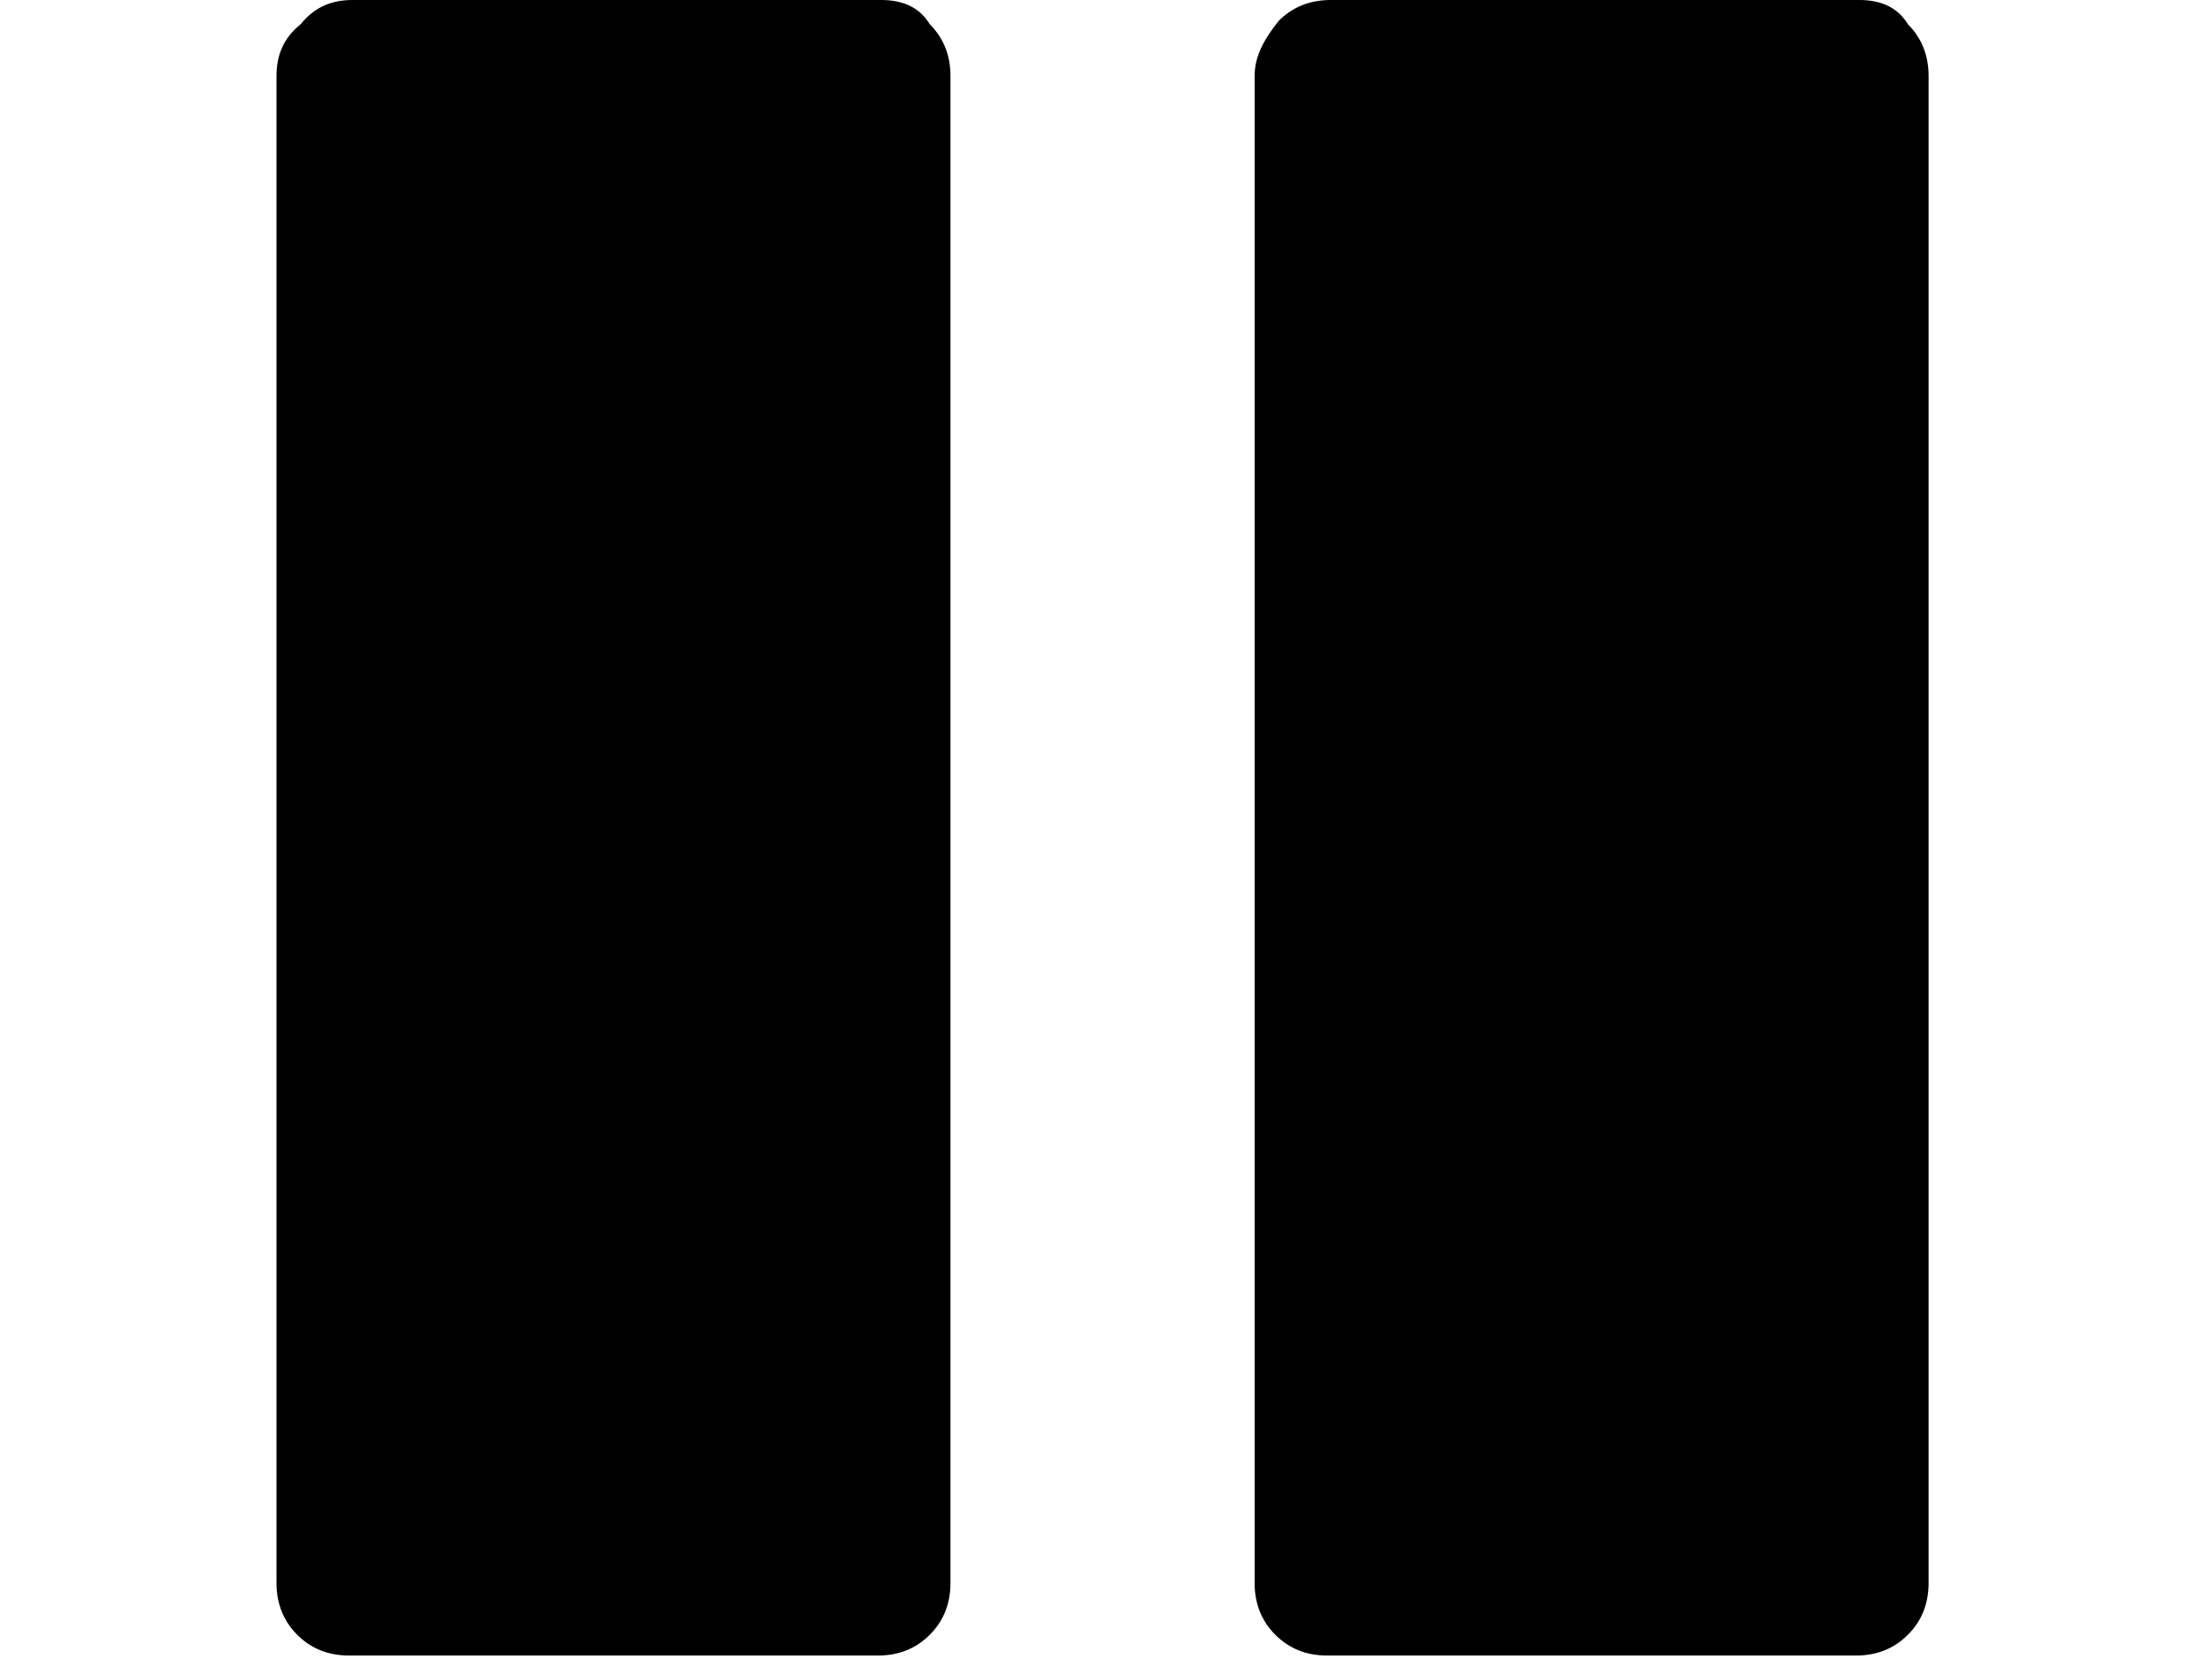 <svg xmlns="http://www.w3.org/2000/svg" viewBox="0 0 64 48">
<path d="M8,2.2v43.6c0,0.6,0.2,1.1,0.6,1.5c0.4,0.4,0.9,0.6,1.5,0.6h15.3c0.6,0,1.1-0.2,1.5-0.6c0.4-0.4,0.6-0.9,0.6-1.5V2.2
	c0-0.6-0.2-1.1-0.6-1.5C26.6,0.2,26.1,0,25.5,0H10.2C9.6,0,9.1,0.2,8.7,0.7C8.2,1.1,8,1.6,8,2.2z M36.3,2.2v43.6
	c0,0.6,0.2,1.1,0.6,1.5c0.4,0.4,0.9,0.6,1.5,0.6h15.3c0.6,0,1.1-0.2,1.5-0.6c0.4-0.4,0.6-0.9,0.6-1.5V2.2c0-0.6-0.2-1.1-0.6-1.5
	C54.9,0.2,54.4,0,53.8,0H38.5c-0.6,0-1.1,0.2-1.5,0.6C36.6,1.1,36.3,1.6,36.3,2.2z"/>
</svg>
